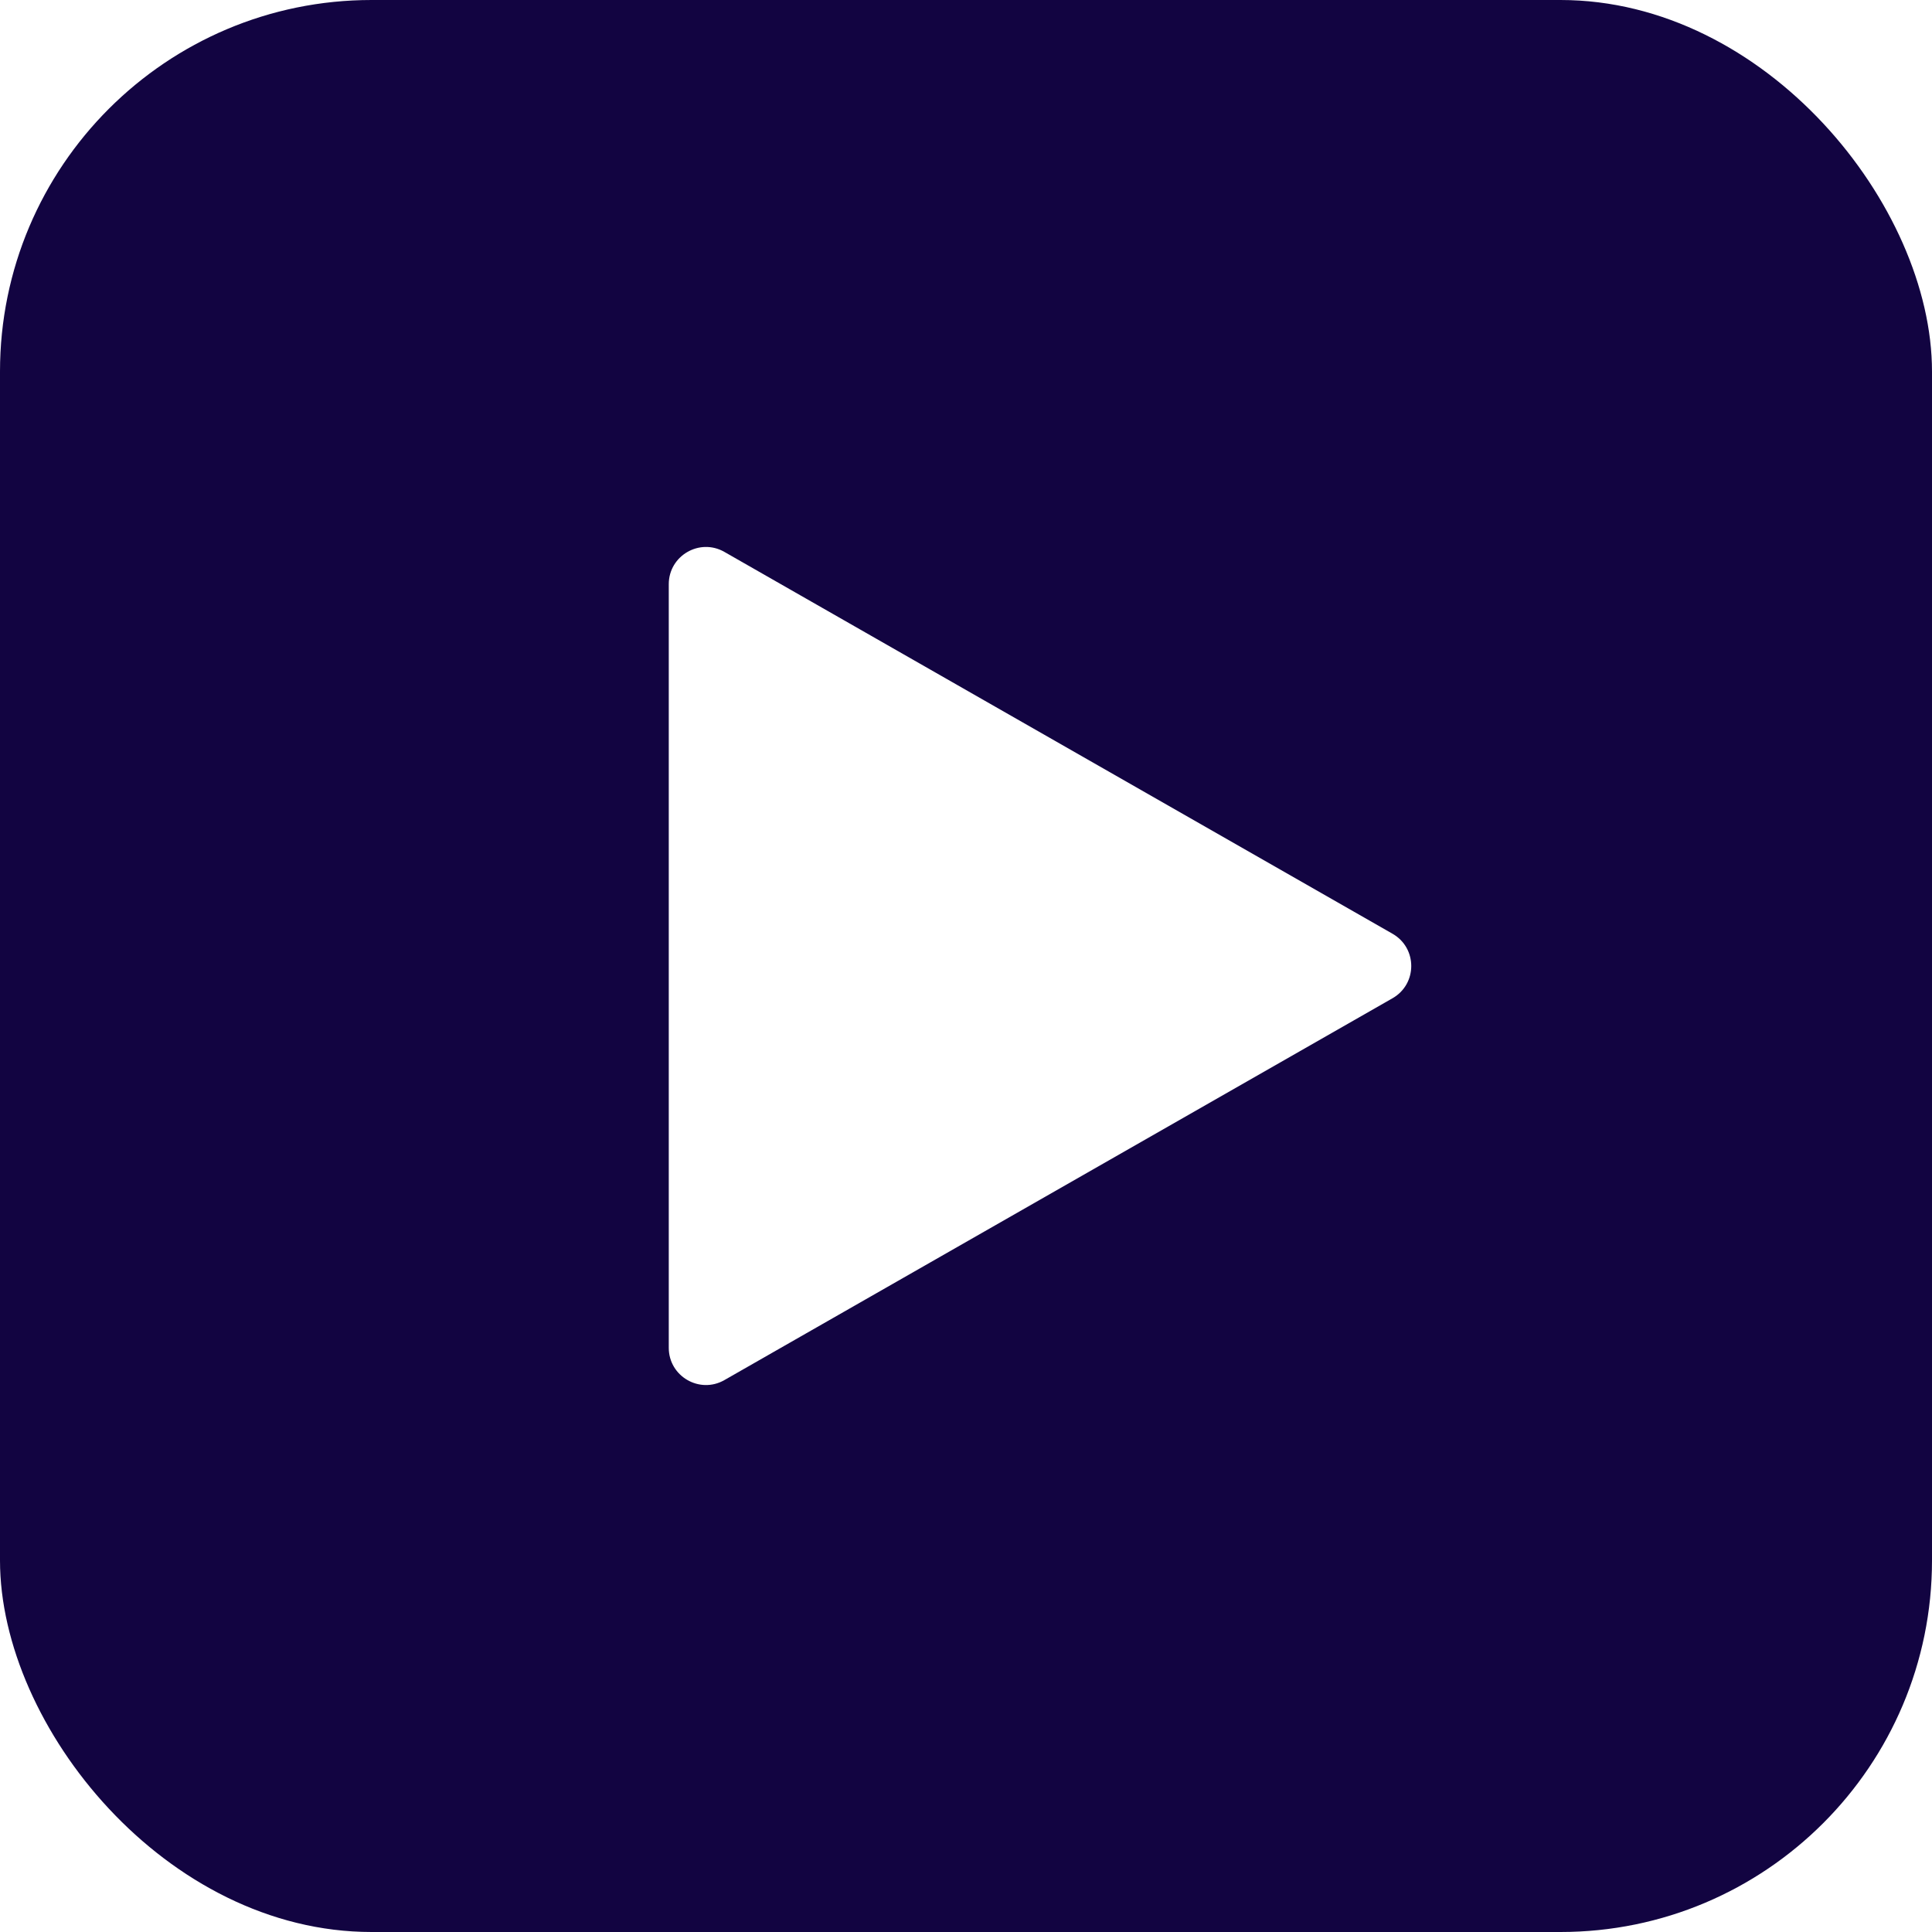 <svg viewBox="0 0 26 26" fill="none" xmlns="http://www.w3.org/2000/svg">
<rect width="26" height="26" rx="5" fill="#120441"/>
<g filter="url(#filter0_d_31_106)">
<path d="M9 18.138V7.862C9 7.478 9.415 7.237 9.748 7.427L18.74 12.566C19.076 12.758 19.076 13.242 18.74 13.434L9.748 18.573C9.415 18.763 9 18.522 9 18.138Z" fill="white"/>
</g>
<defs>
<filter id="filter0_d_31_106" x="5" y="3.361" width="17.992" height="19.278" filterUnits="userSpaceOnUse" color-interpolation-filters="sRGB">
<feFlood flood-opacity="0" result="BackgroundImageFix"/>
<feColorMatrix in="SourceAlpha" type="matrix" values="0 0 0 0 0 0 0 0 0 0 0 0 0 0 0 0 0 0 127 0" result="hardAlpha"/>
<feOffset/>
<feGaussianBlur stdDeviation="2"/>
<feComposite in2="hardAlpha" operator="out"/>
<feColorMatrix type="matrix" values="0 0 0 0 1 0 0 0 0 1 0 0 0 0 1 0 0 0 0.75 0"/>
<feBlend mode="normal" in2="BackgroundImageFix" result="effect1_dropShadow_31_106"/>
<feBlend mode="normal" in="SourceGraphic" in2="effect1_dropShadow_31_106" result="shape"/>
</filter>
</defs>
</svg>
